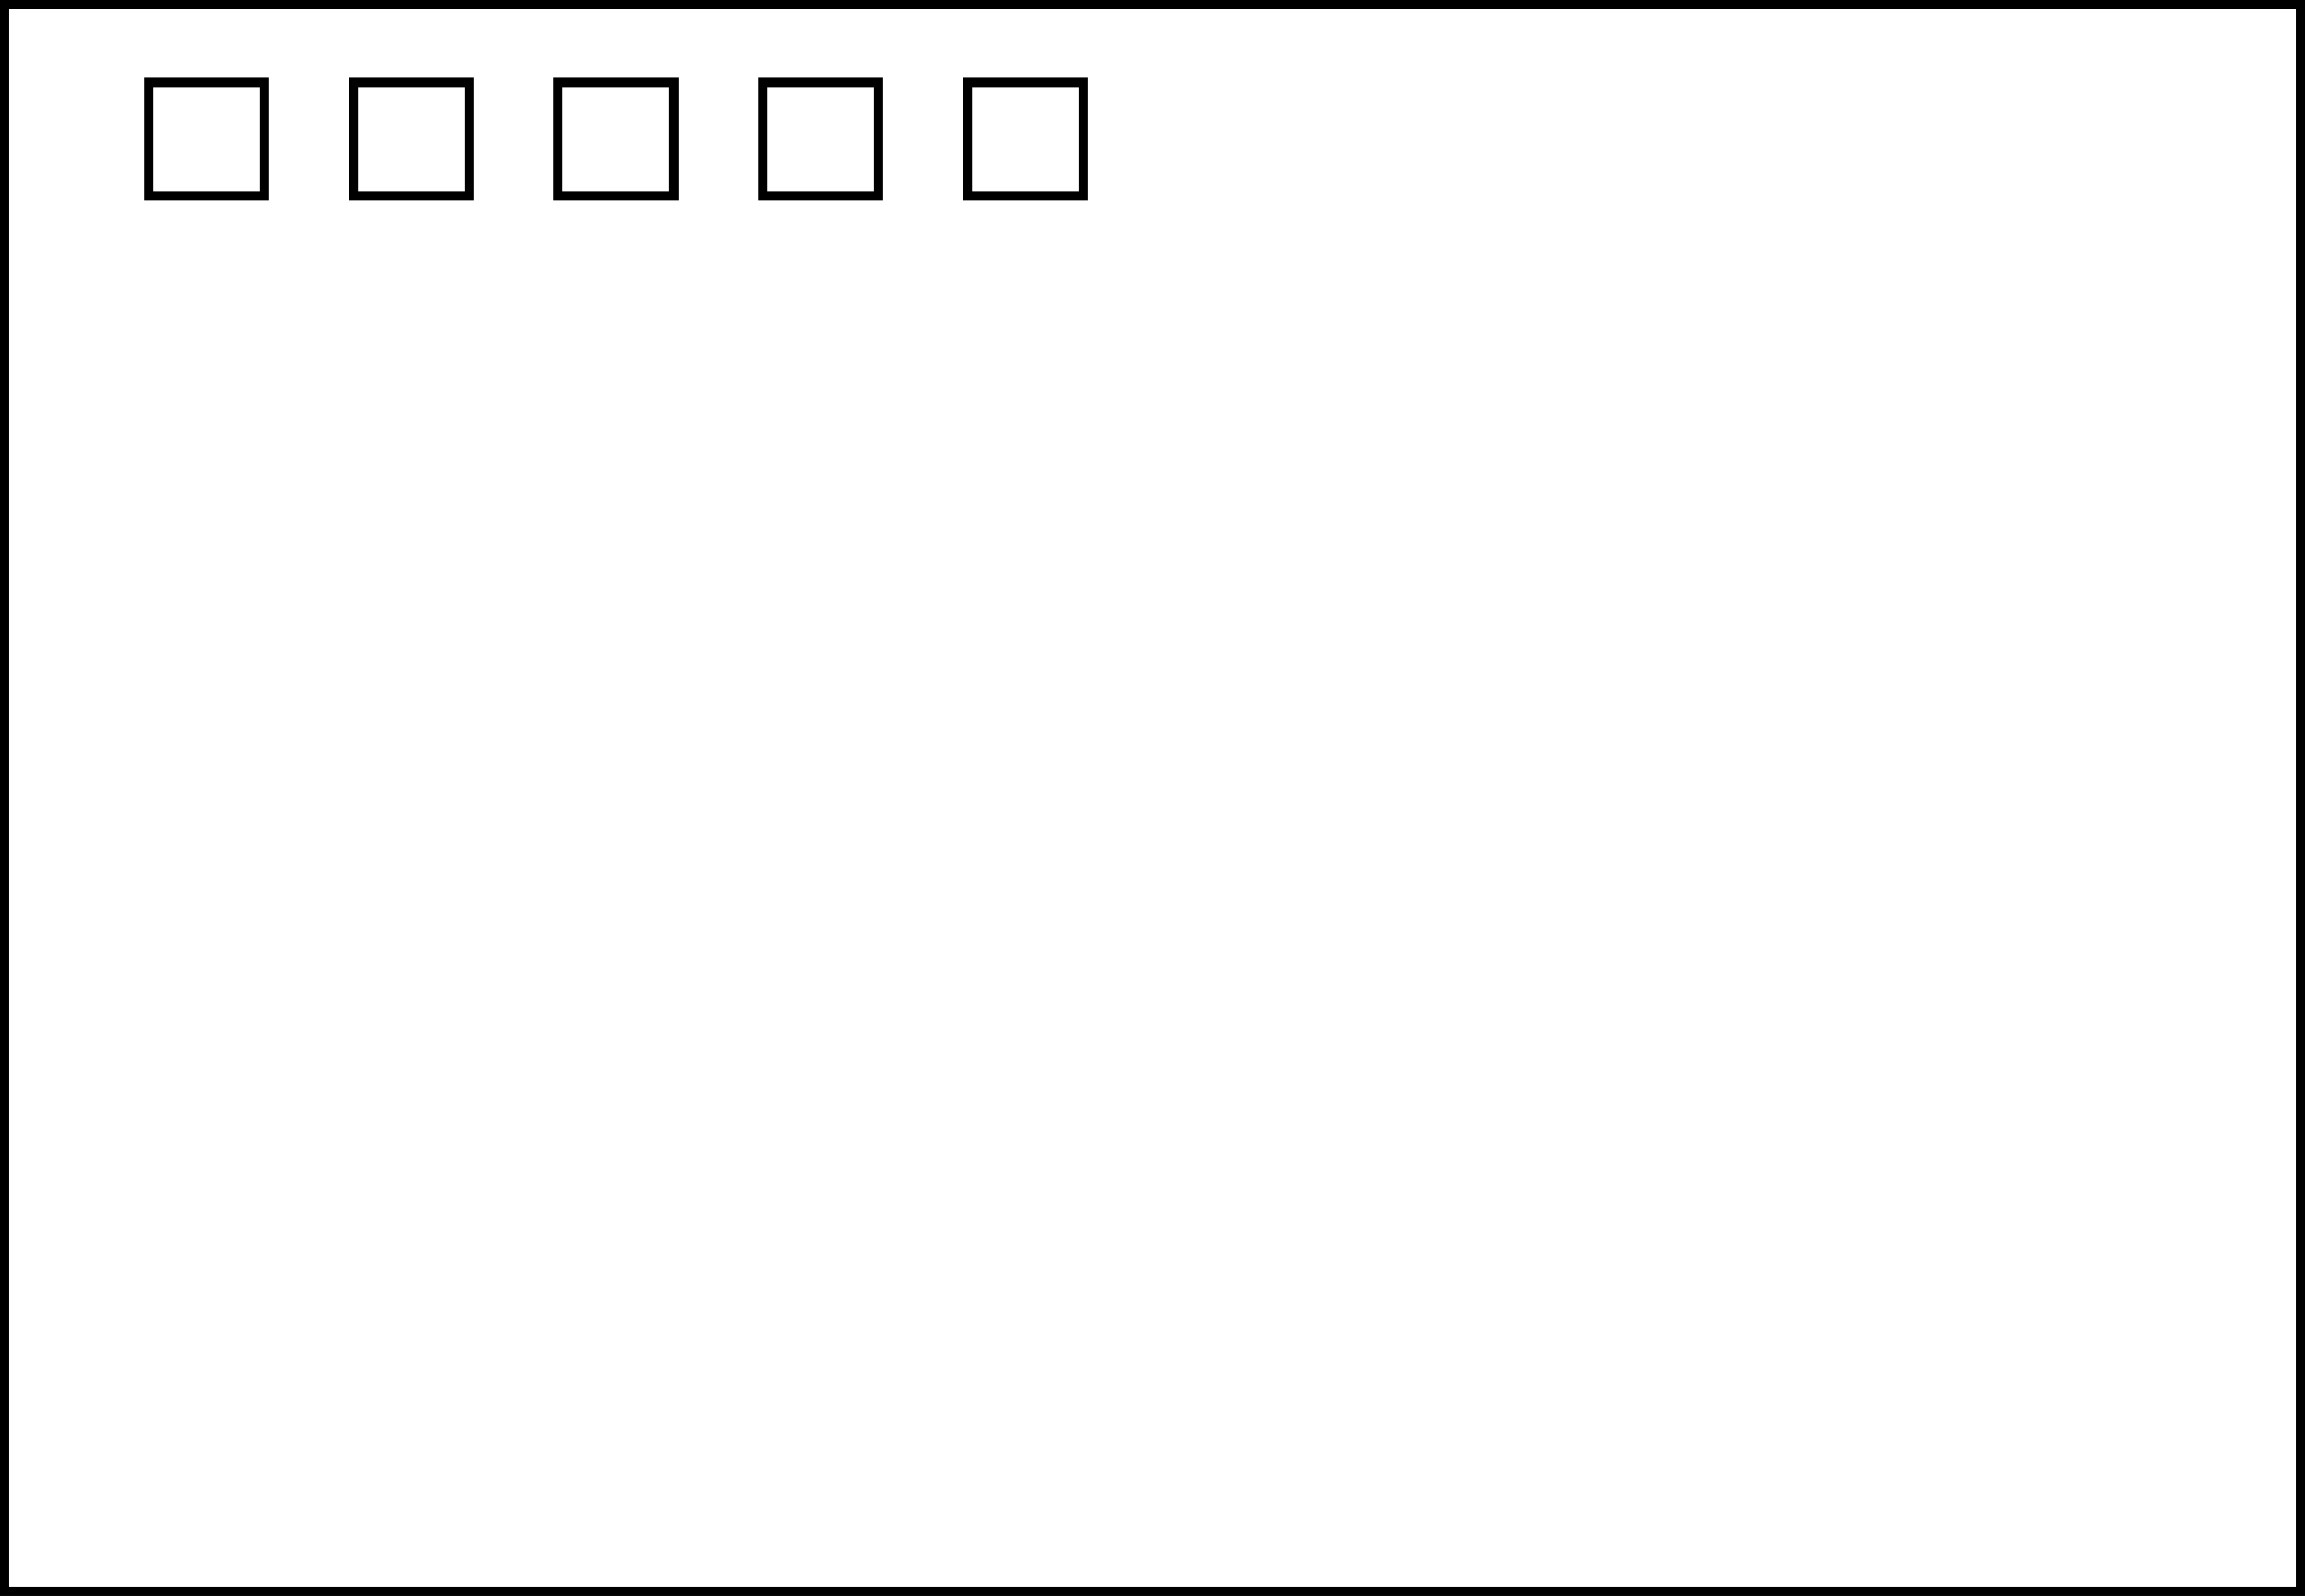 <svg width="3761" height="2604" viewBox="0 0 3761 2604" fill="none" xmlns="http://www.w3.org/2000/svg">
<rect x="0" y="0" width="3761" height="2604" fill="#808080" stroke="none"/>
<rect x="7.5" y="7.5" width="3746" height="2589" fill="white"/>
<rect x="7.5" y="7.5" width="3746" height="2589" stroke="black" stroke-width="15"/>
<rect x="242.5" y="134.5" width="189" height="185" stroke="black" stroke-width="15"/>
<rect x="576.5" y="134.5" width="189" height="185" stroke="black" stroke-width="15"/>
<rect x="910.5" y="134.5" width="189" height="185" stroke="black" stroke-width="15"/>
<rect x="1244.5" y="134.5" width="189" height="185" stroke="black" stroke-width="15"/>
<rect x="1578.5" y="134.5" width="189" height="185" stroke="black" stroke-width="15"/>
</svg>
